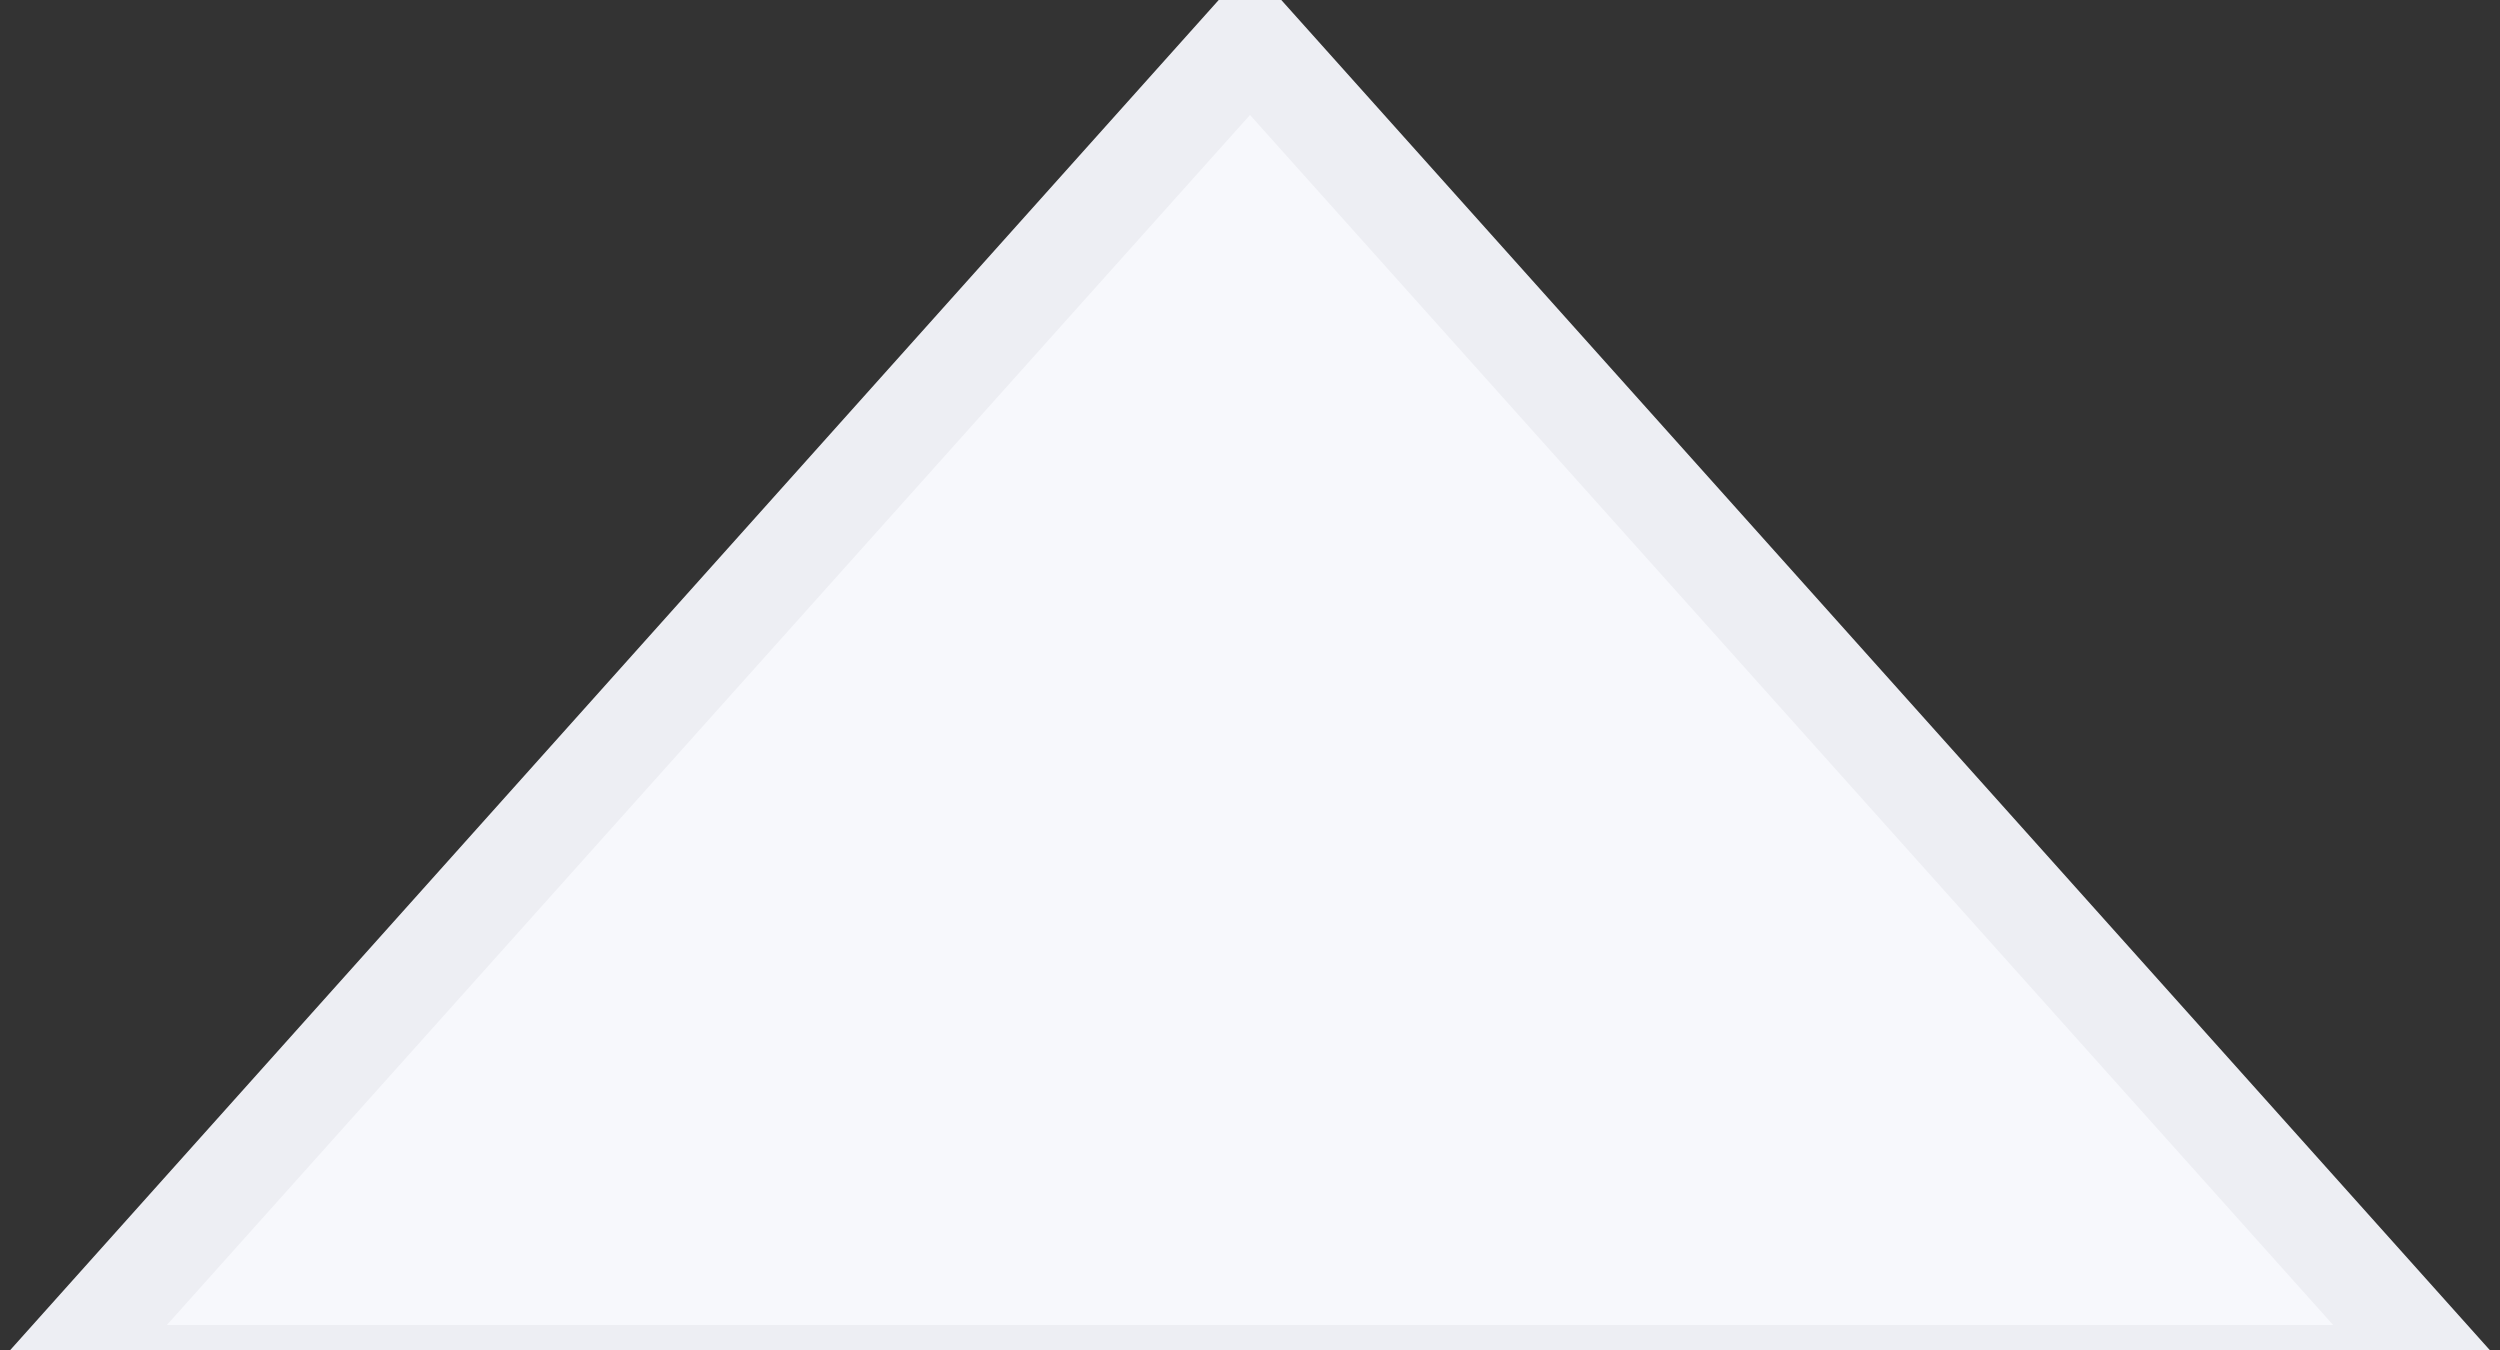 <?xml version="1.0" encoding="UTF-8"?>
<svg id="Calque_1" data-name="Calque 1" xmlns="http://www.w3.org/2000/svg" version="1.1" viewBox="0 0 50 27">
    <rect x="0" y="0" width="50" height="27" fill="#333333" stroke="none"/>
    <defs>
        <style>
            .cls-1 {
            fill: #f7f8fc;
            stroke: #edeef3;
            stroke-miterlimit: 10;
            stroke-width: 2px;
            }
        </style>
    </defs>
    <polygon class="cls-1" points="1.1 27.5 25 .8 48.9 27.5 1.1 27.5"/>
</svg>